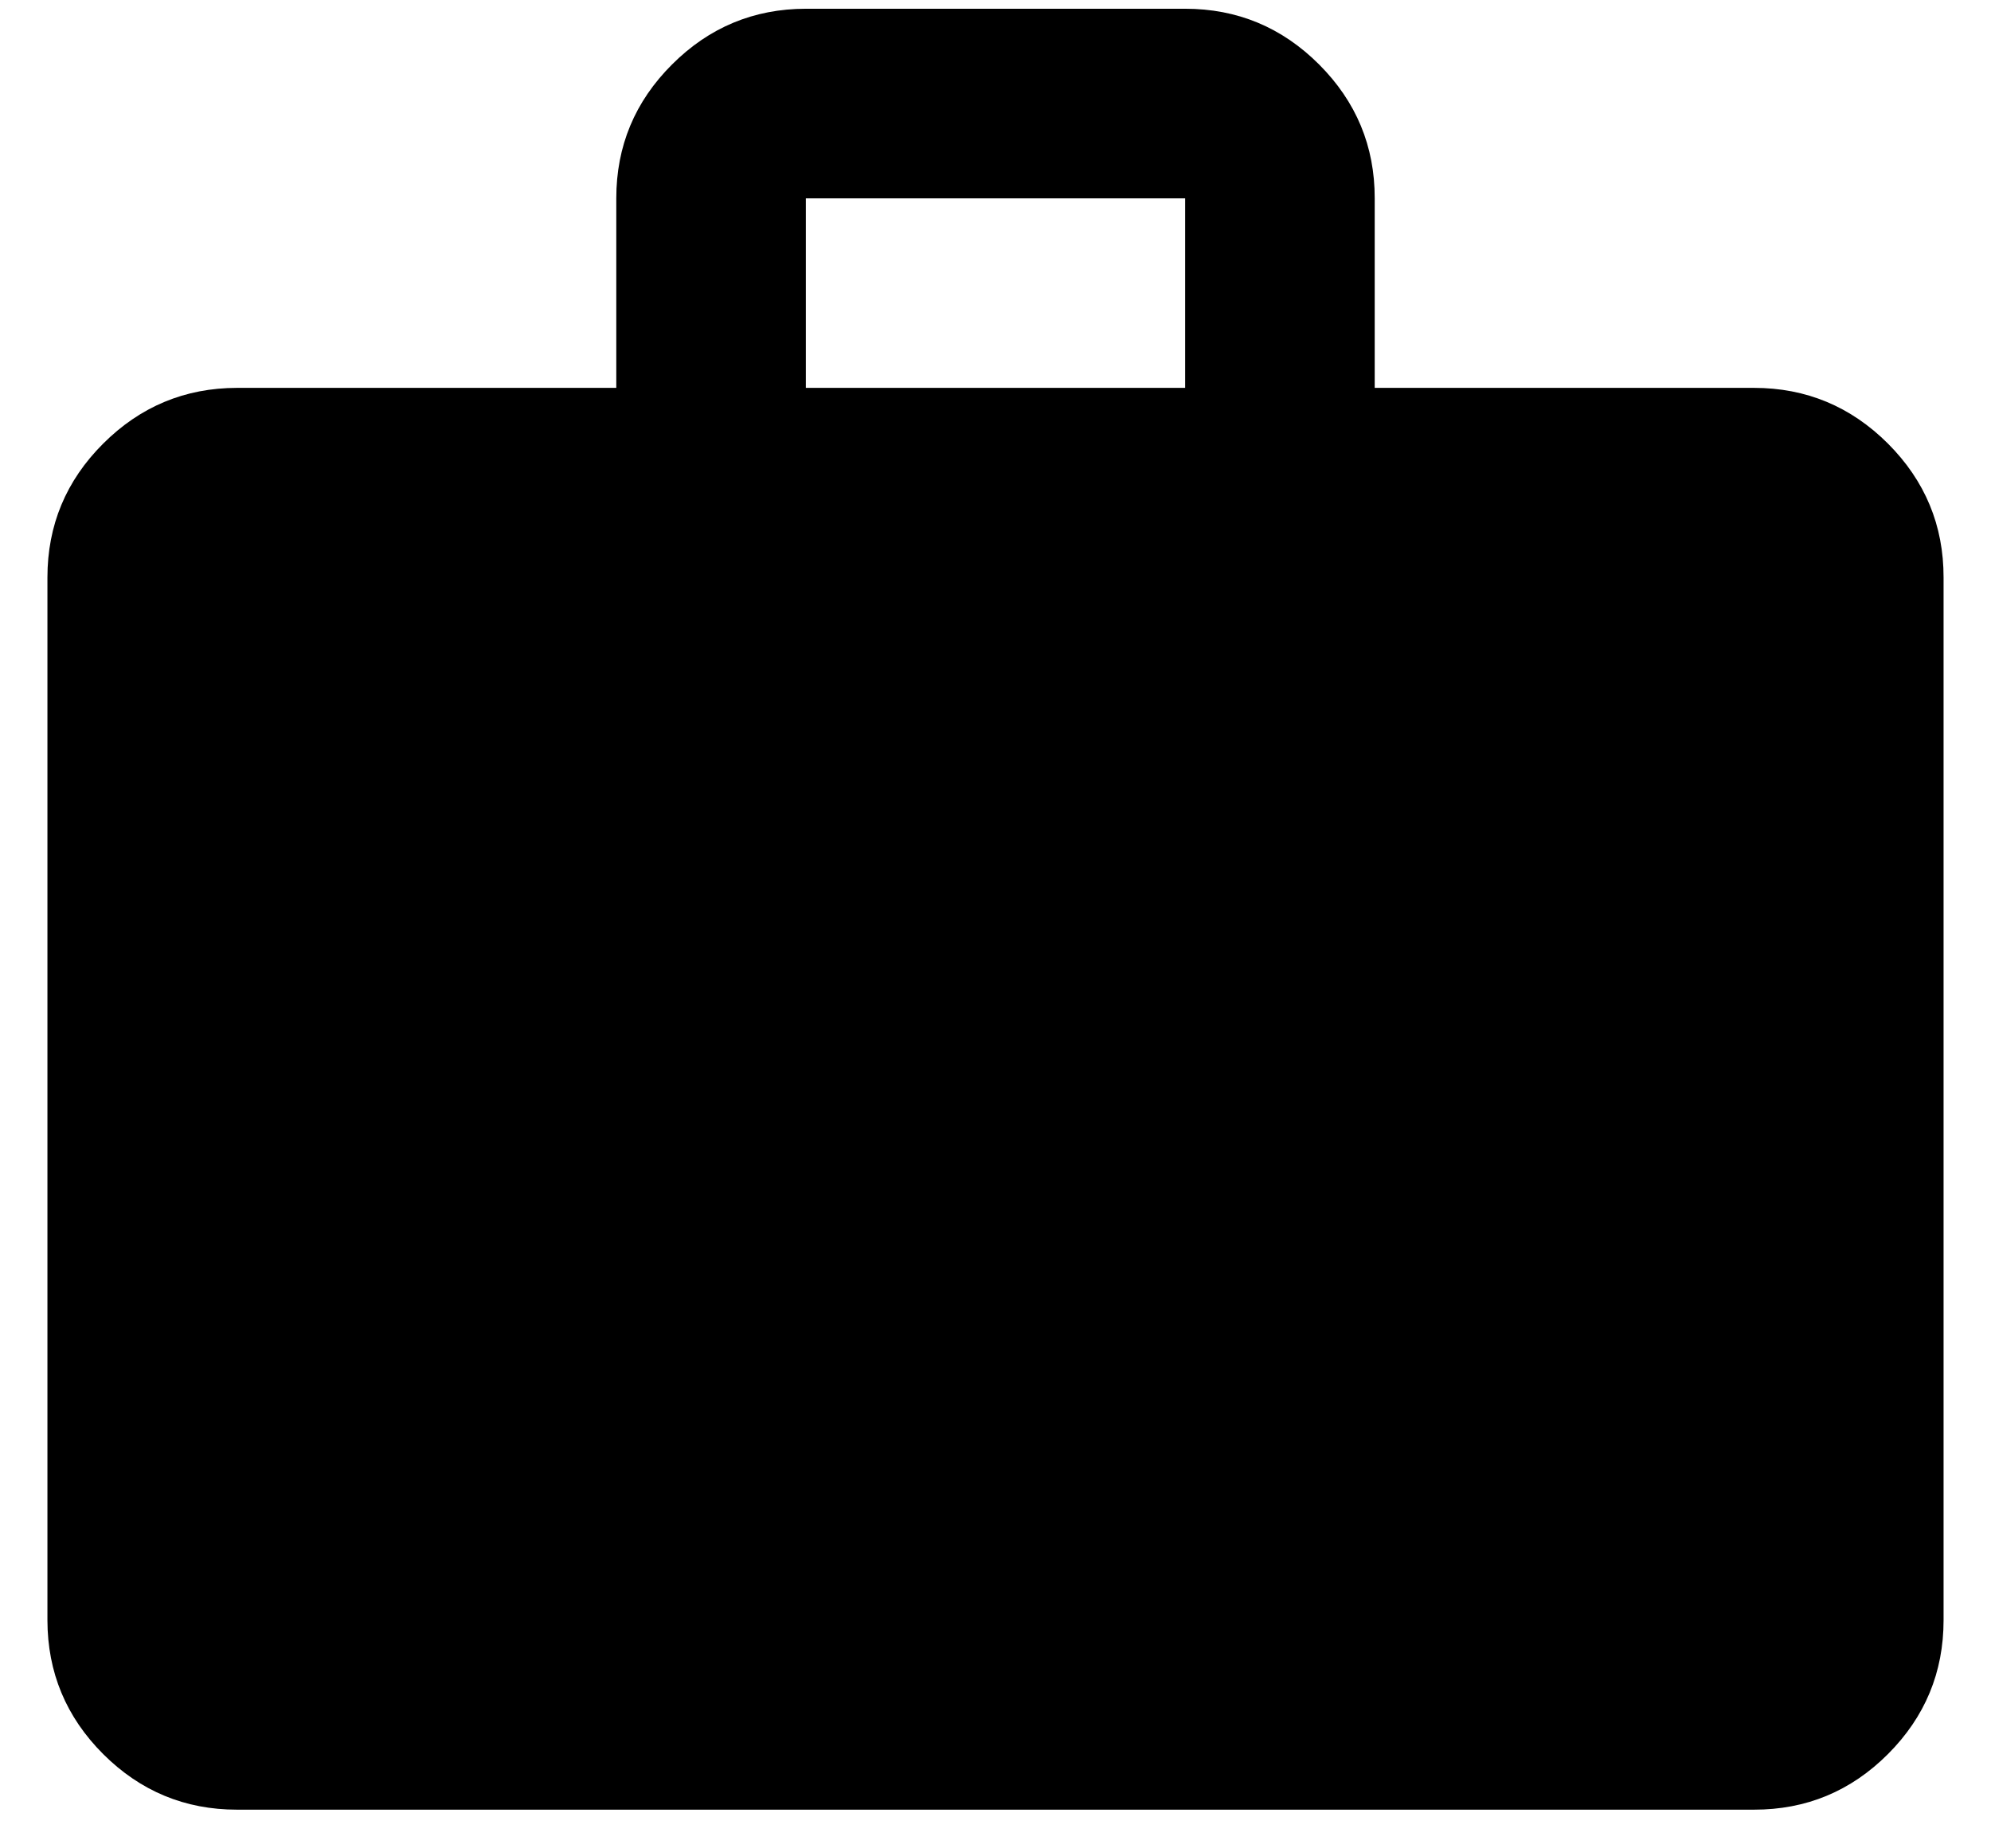 <svg width="28" height="26" viewBox="0 0 28 26" fill="none" xmlns="http://www.w3.org/2000/svg">
<path d="M3.333 25.456C2.6 25.456 1.973 25.195 1.451 24.674C0.929 24.152 0.668 23.524 0.667 22.79V8.123C0.667 7.39 0.928 6.762 1.451 6.24C1.973 5.719 2.601 5.457 3.333 5.456H8.667V2.79C8.667 2.056 8.928 1.429 9.451 0.907C9.973 0.385 10.601 0.124 11.333 0.123H16.667C17.4 0.123 18.028 0.384 18.551 0.907C19.073 1.43 19.334 2.057 19.333 2.79V5.456H24.667C25.4 5.456 26.028 5.718 26.551 6.24C27.073 6.763 27.334 7.391 27.333 8.123V22.79C27.333 23.523 27.073 24.151 26.551 24.674C26.029 25.196 25.401 25.457 24.667 25.456H3.333ZM11.333 5.456H16.667V2.79H11.333V5.456Z" fill="black"/>
</svg>
